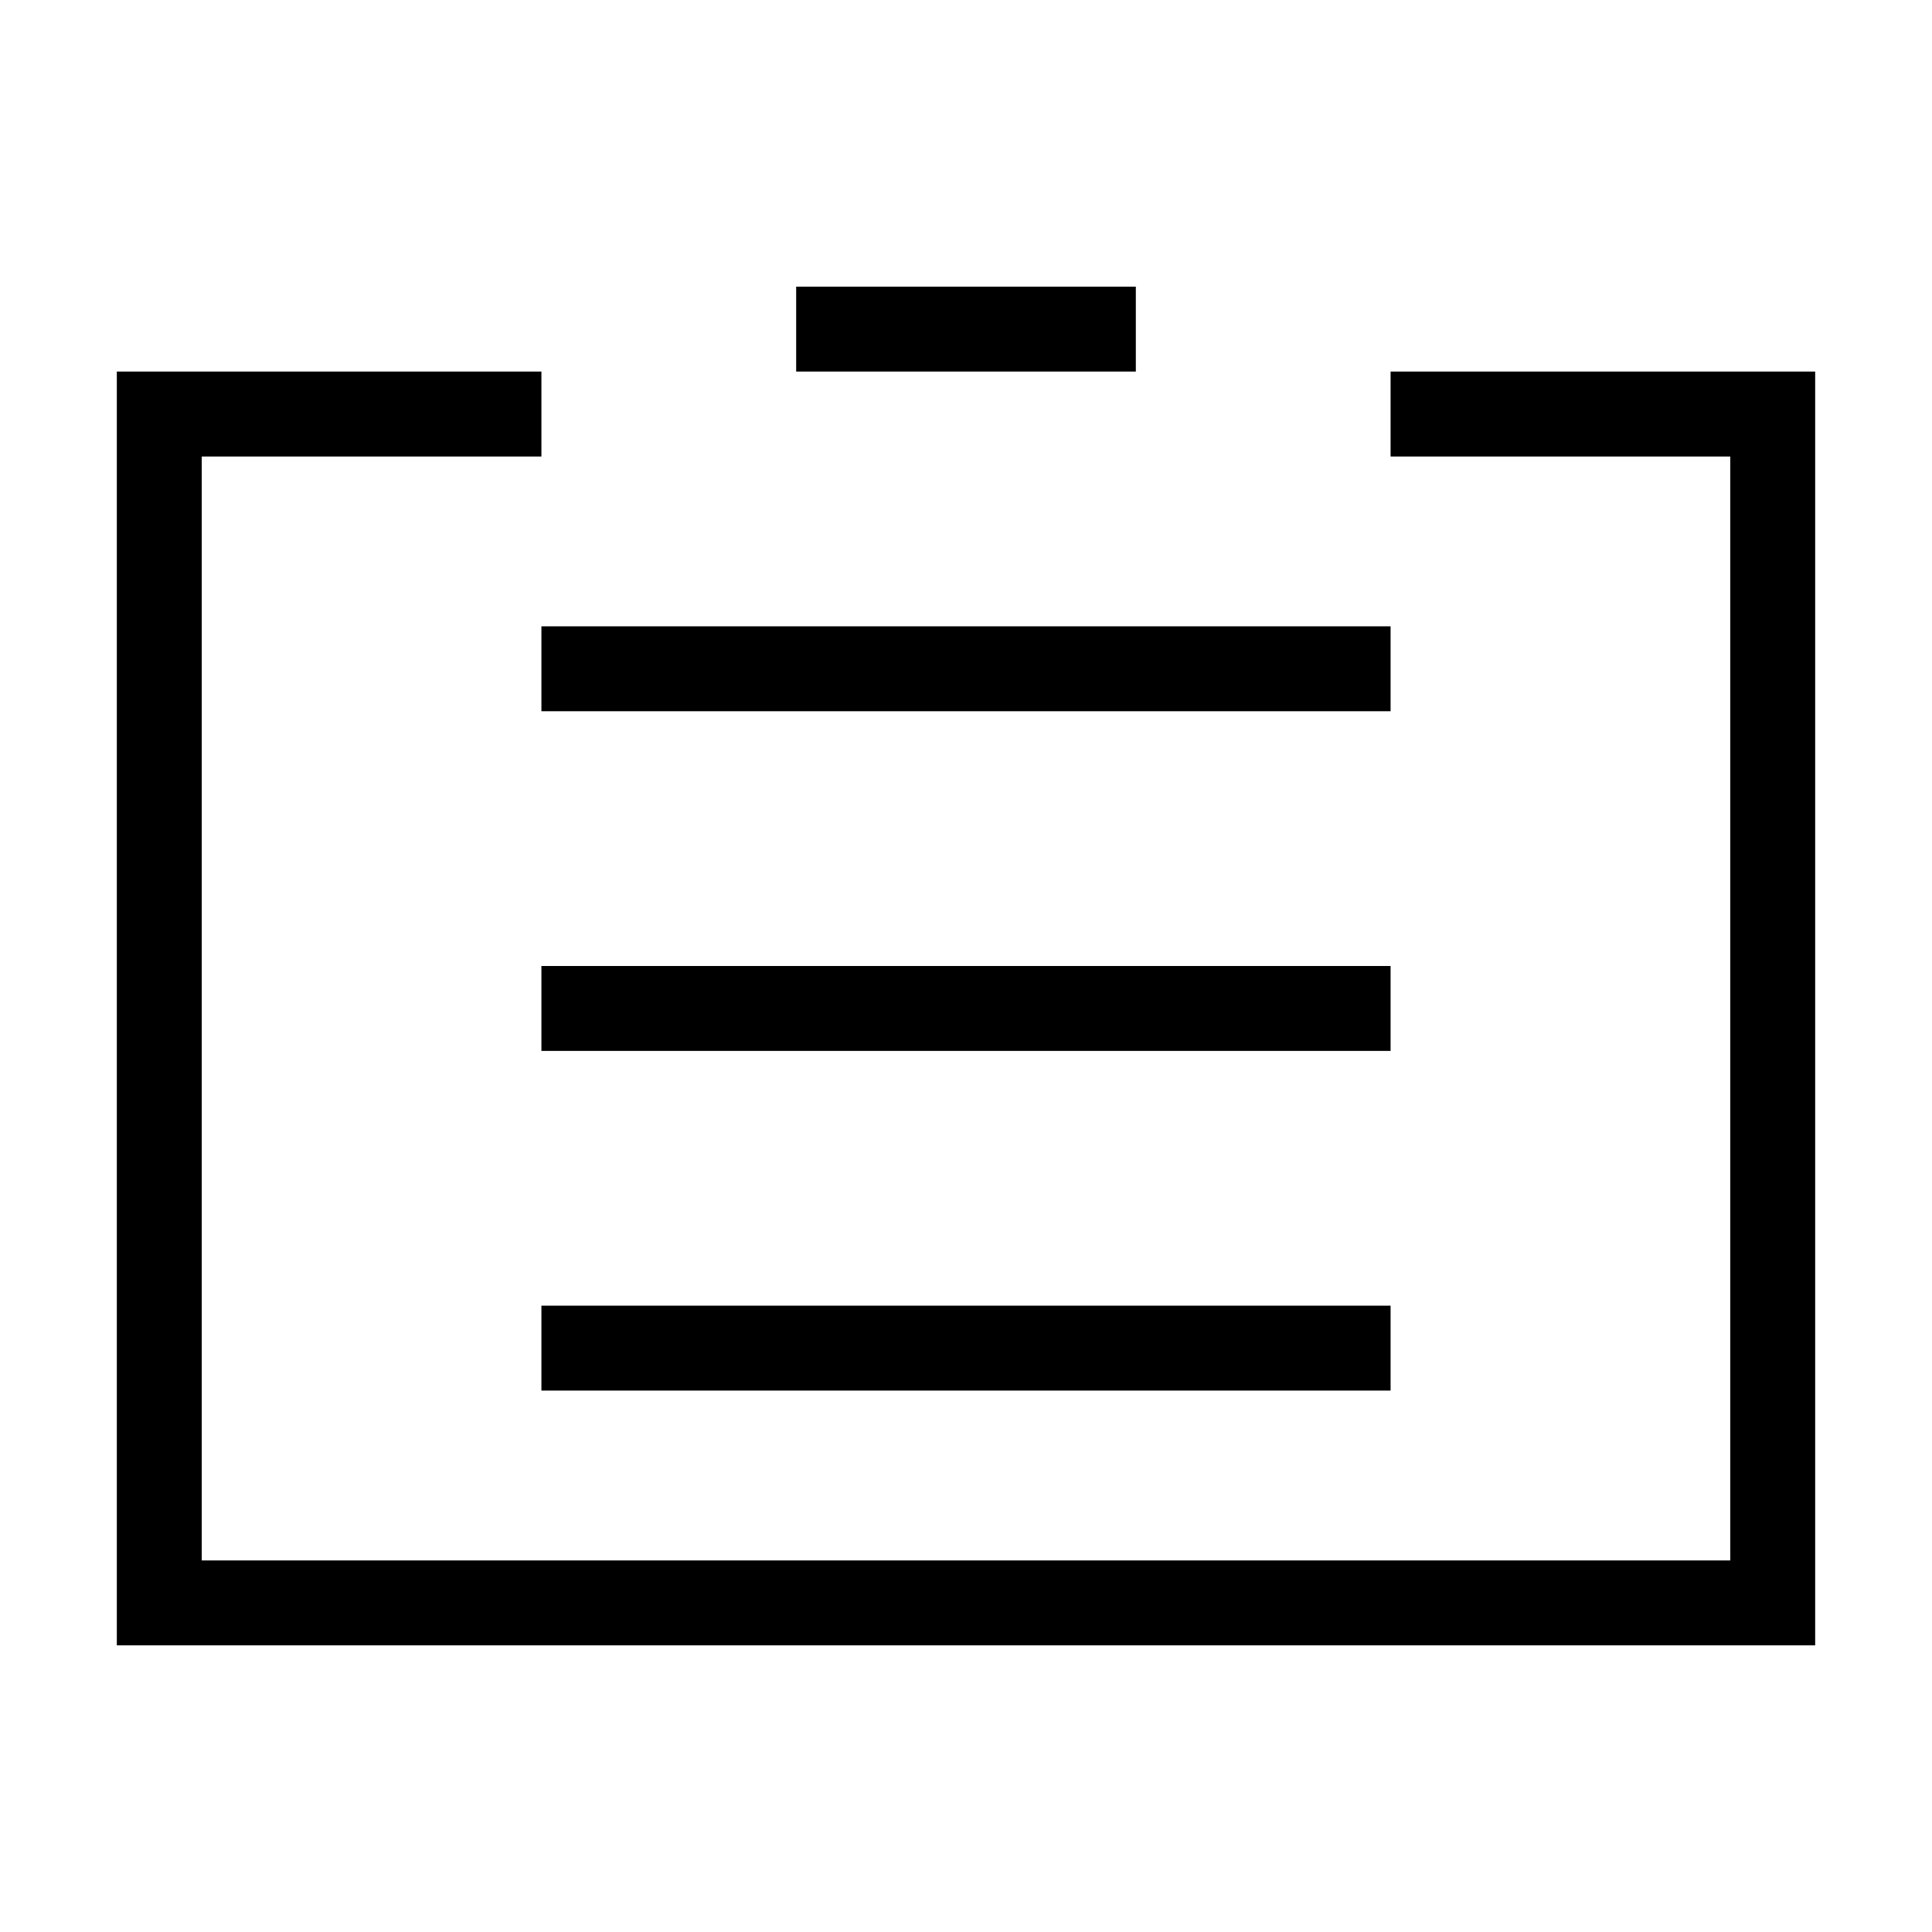 <?xml version="1.0" encoding="utf-8"?>
<!-- Generator: Adobe Illustrator 15.0.0, SVG Export Plug-In . SVG Version: 6.00 Build 0)  -->
<!DOCTYPE svg PUBLIC "-//W3C//DTD SVG 1.1//EN" "http://www.w3.org/Graphics/SVG/1.1/DTD/svg11.dtd">
<svg version="1.1" id="图层_1" xmlns="http://www.w3.org/2000/svg" xmlns:xlink="http://www.w3.org/1999/xlink" x="0px" y="0px"
	 width="1124px" height="1124px" viewBox="0 0 1124 1124" enable-background="new 0 0 1124 1124" xml:space="preserve">
<g>
	<g>
		<path d="M1006.629,216.177H809.017v49.403h197.612v642.244H117.37V265.581h197.613v-49.403H117.37H67.967v741.049h49.403h889.259
			h49.404V216.177H1006.629z M809.017,364.387H314.983v49.404h494.033V364.387z M809.017,562H314.983v49.402h494.033V562z
			 M314.983,809.018h494.033v-49.404H314.983V809.018z M660.806,166.774H463.193v49.403h197.613V166.774z"/>
	</g>
</g>
</svg>
